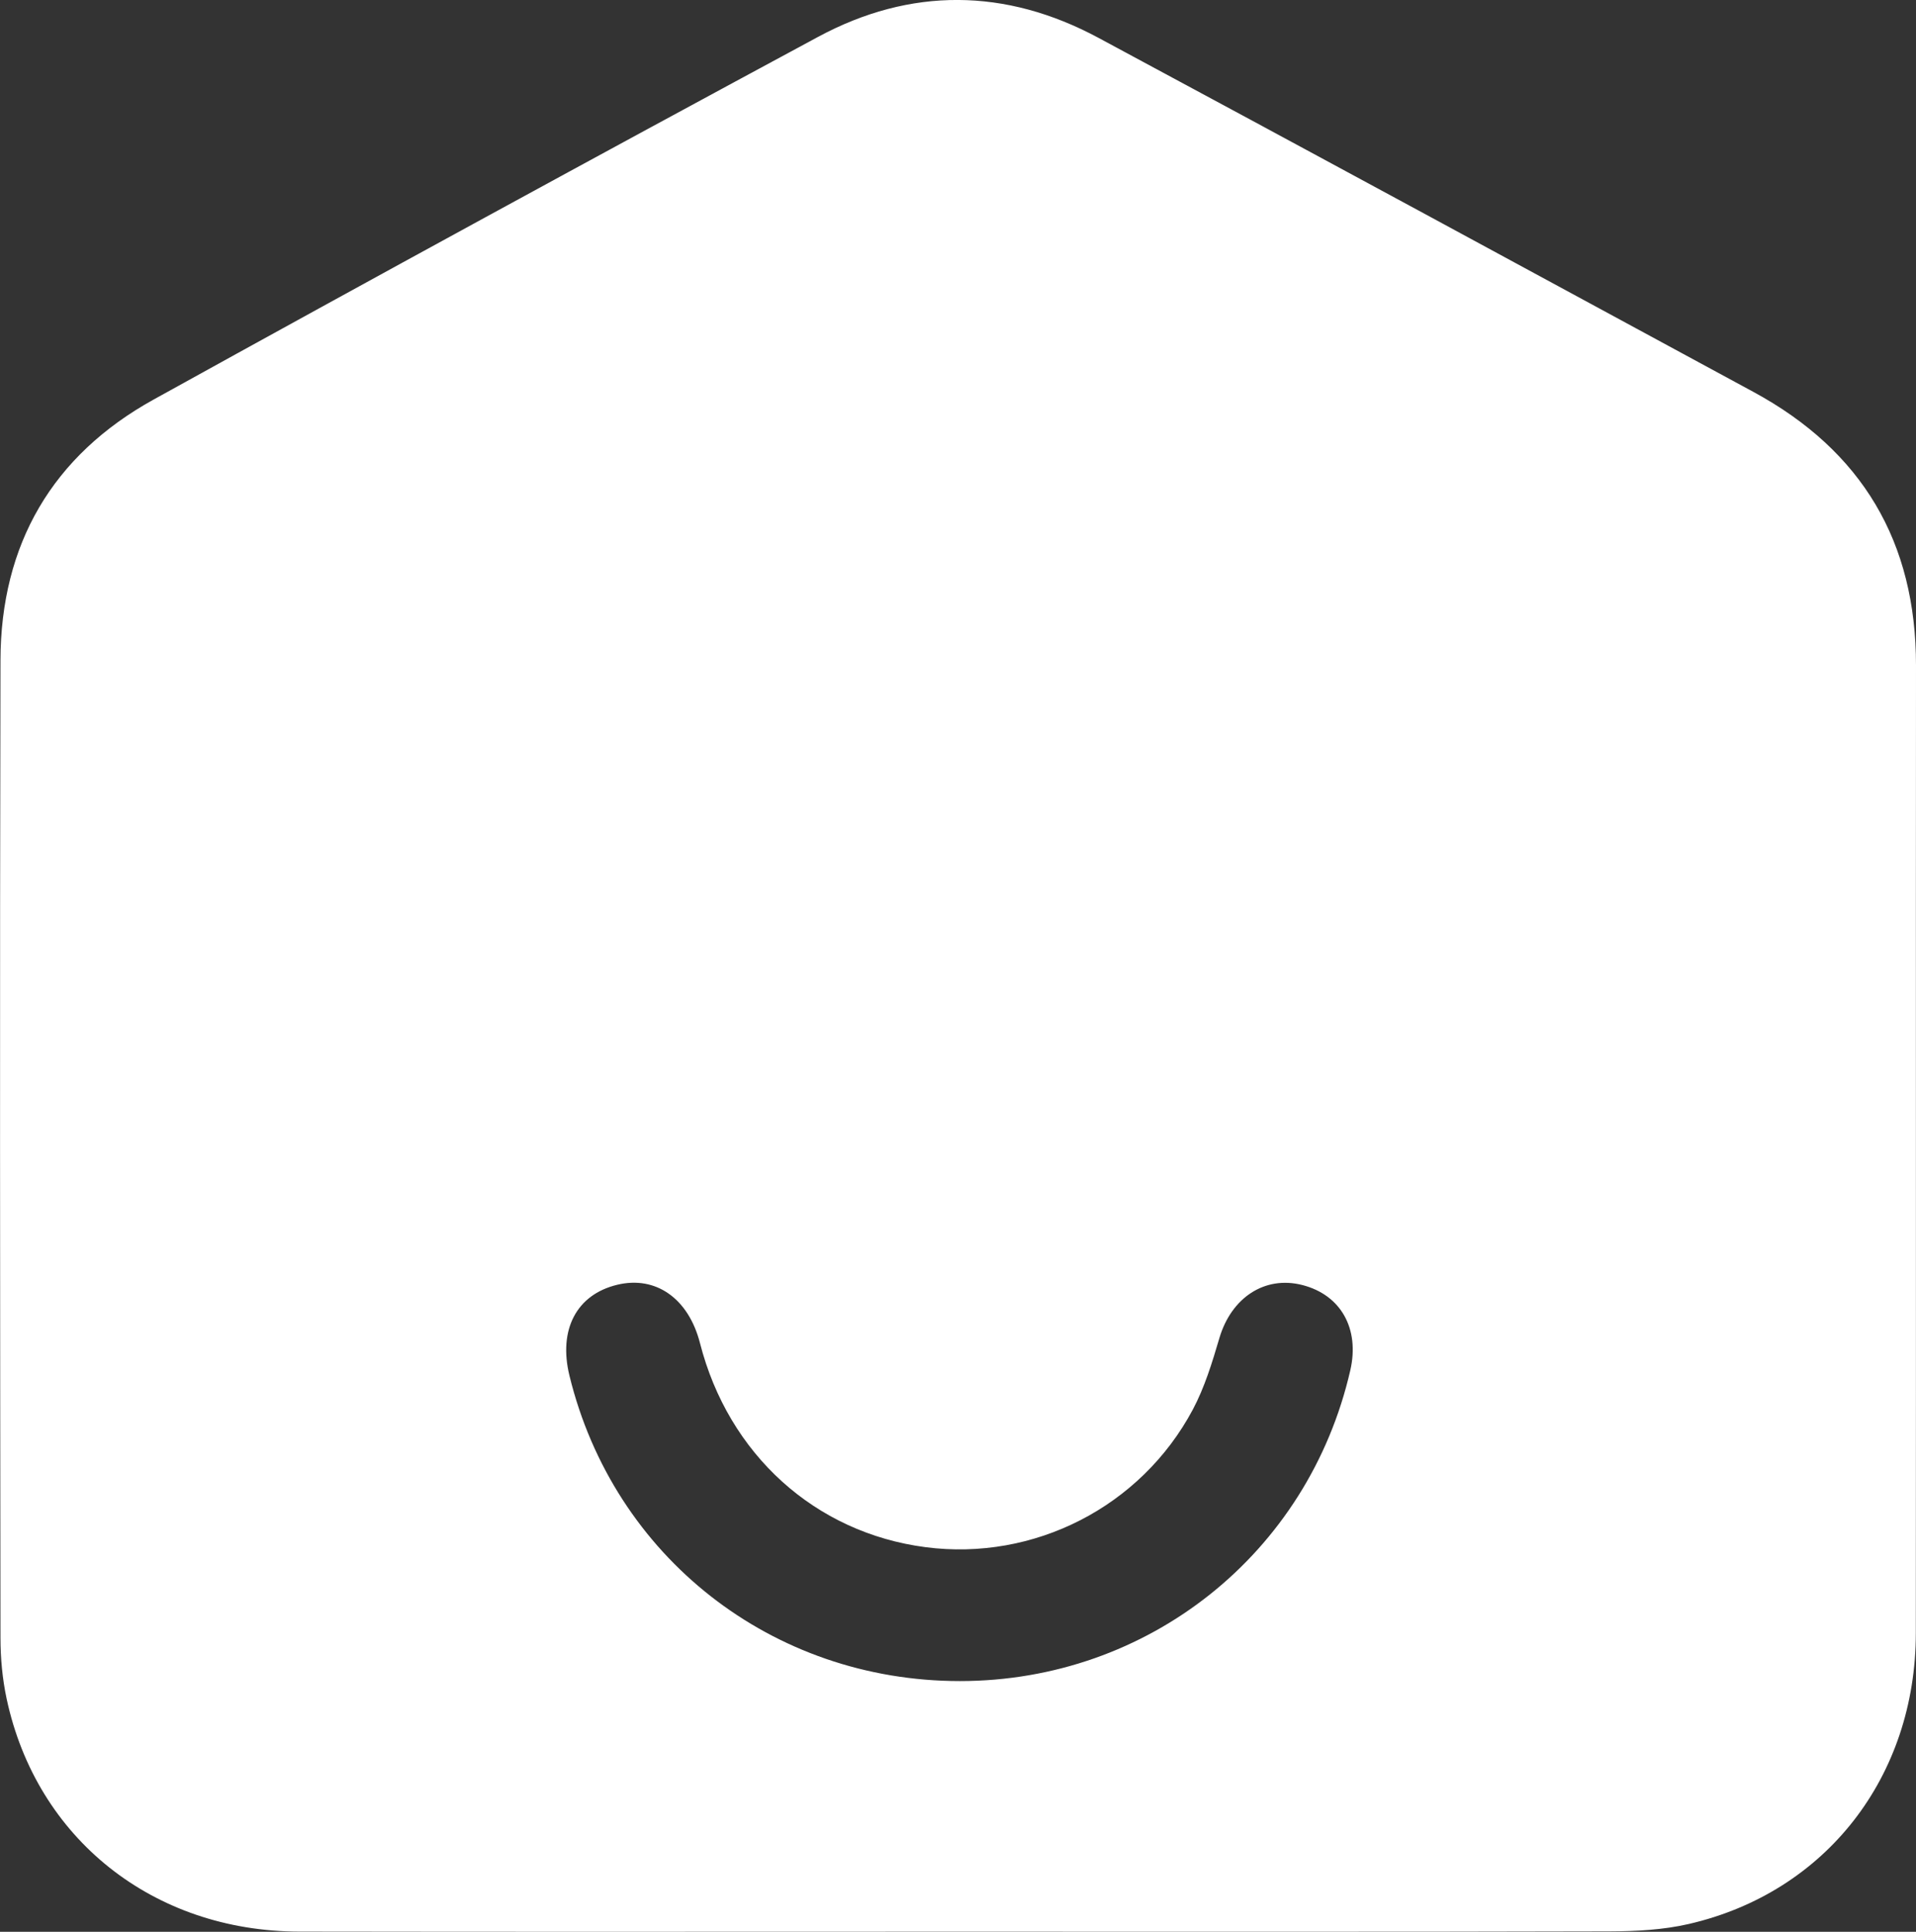 <?xml version="1.0" encoding="UTF-8"?>
<svg id="Layer_1" data-name="Layer 1" xmlns="http://www.w3.org/2000/svg" viewBox="0 0 360.28 363.27">
  <rect x="0" y="0" width="360.28" height="363.27" fill="#333333" stroke="none"/>
  <defs>
    <style>
      .cls-1 {
        fill: #fff;
      }
    </style>
  </defs>
  <path class="cls-1" d="m180.05,363.25c-41.25,0-82.5.05-123.76-.02-27.5-.05-49.41-17.48-55.04-43.77-.8-3.75-1.16-7.66-1.16-11.5-.07-61.27-.14-122.54,0-183.8.05-21.79,9.74-38.5,28.84-49.05C70.42,52.16,112.06,29.45,153.8,6.95c17.4-9.38,35.29-9.22,52.74.16,41.11,22.09,82.13,44.36,123.17,66.59,20.42,11.06,30.59,28.2,30.57,51.45-.05,60.64.02,121.29-.03,181.93-.02,27.05-16.93,48.79-42.7,54.72-4.81,1.11-9.9,1.37-14.87,1.39-40.88.11-81.75.06-122.63.06Zm-.36-23.96c41.26,0,82.51.04,123.77-.02,19.66-.03,32.63-13.06,32.63-32.66.01-60.9.02-121.8,0-182.7,0-12.56-5.4-22.2-16.45-28.22-41.53-22.63-83.13-45.15-124.74-67.64-9.98-5.39-20.13-5.29-30.1.11-41.38,22.4-82.75,44.8-124.08,67.29-11.06,6.02-16.64,15.53-16.65,28.1-.04,61.27-.04,122.55.03,183.82,0,3.2.4,6.51,1.27,9.58,3.88,13.88,15.74,22.31,31.32,22.33,41.01.04,82.01.01,123.02.01Z"/>
  <path class="cls-1" d="m179.67,345.98c-42.74,0-85.49.03-128.23-.02-16.24-.02-28.6-8.8-32.64-23.27-.9-3.21-1.31-6.65-1.32-9.99-.08-63.87-.08-127.74-.04-191.61,0-13.1,5.82-23.02,17.35-29.29,43.08-23.44,86.21-46.8,129.34-70.14,10.39-5.63,20.97-5.73,31.37-.11,43.38,23.44,86.74,46.92,130.03,70.51,11.52,6.28,17.15,16.33,17.15,29.42.02,63.48.02,126.96,0,190.44,0,20.43-13.52,34.02-34.02,34.05-43,.06-86.01.02-129.01.02Zm.82-29.86c35.41,0,65.51-23.96,73.42-58.45,1.79-7.83-1.79-14.19-9.05-16.03-7.06-1.79-13.33,2.4-15.57,9.98-1.35,4.58-2.77,9.26-5,13.45-9.78,18.33-29.89,28.53-50.27,25.87-20.76-2.71-37.04-17.44-42.4-38.38-2.15-8.38-8.3-12.72-15.57-10.96-7.63,1.84-11.08,8.41-8.98,17.06,8.31,34.11,38.14,57.46,73.42,57.46Z"/>
</svg>